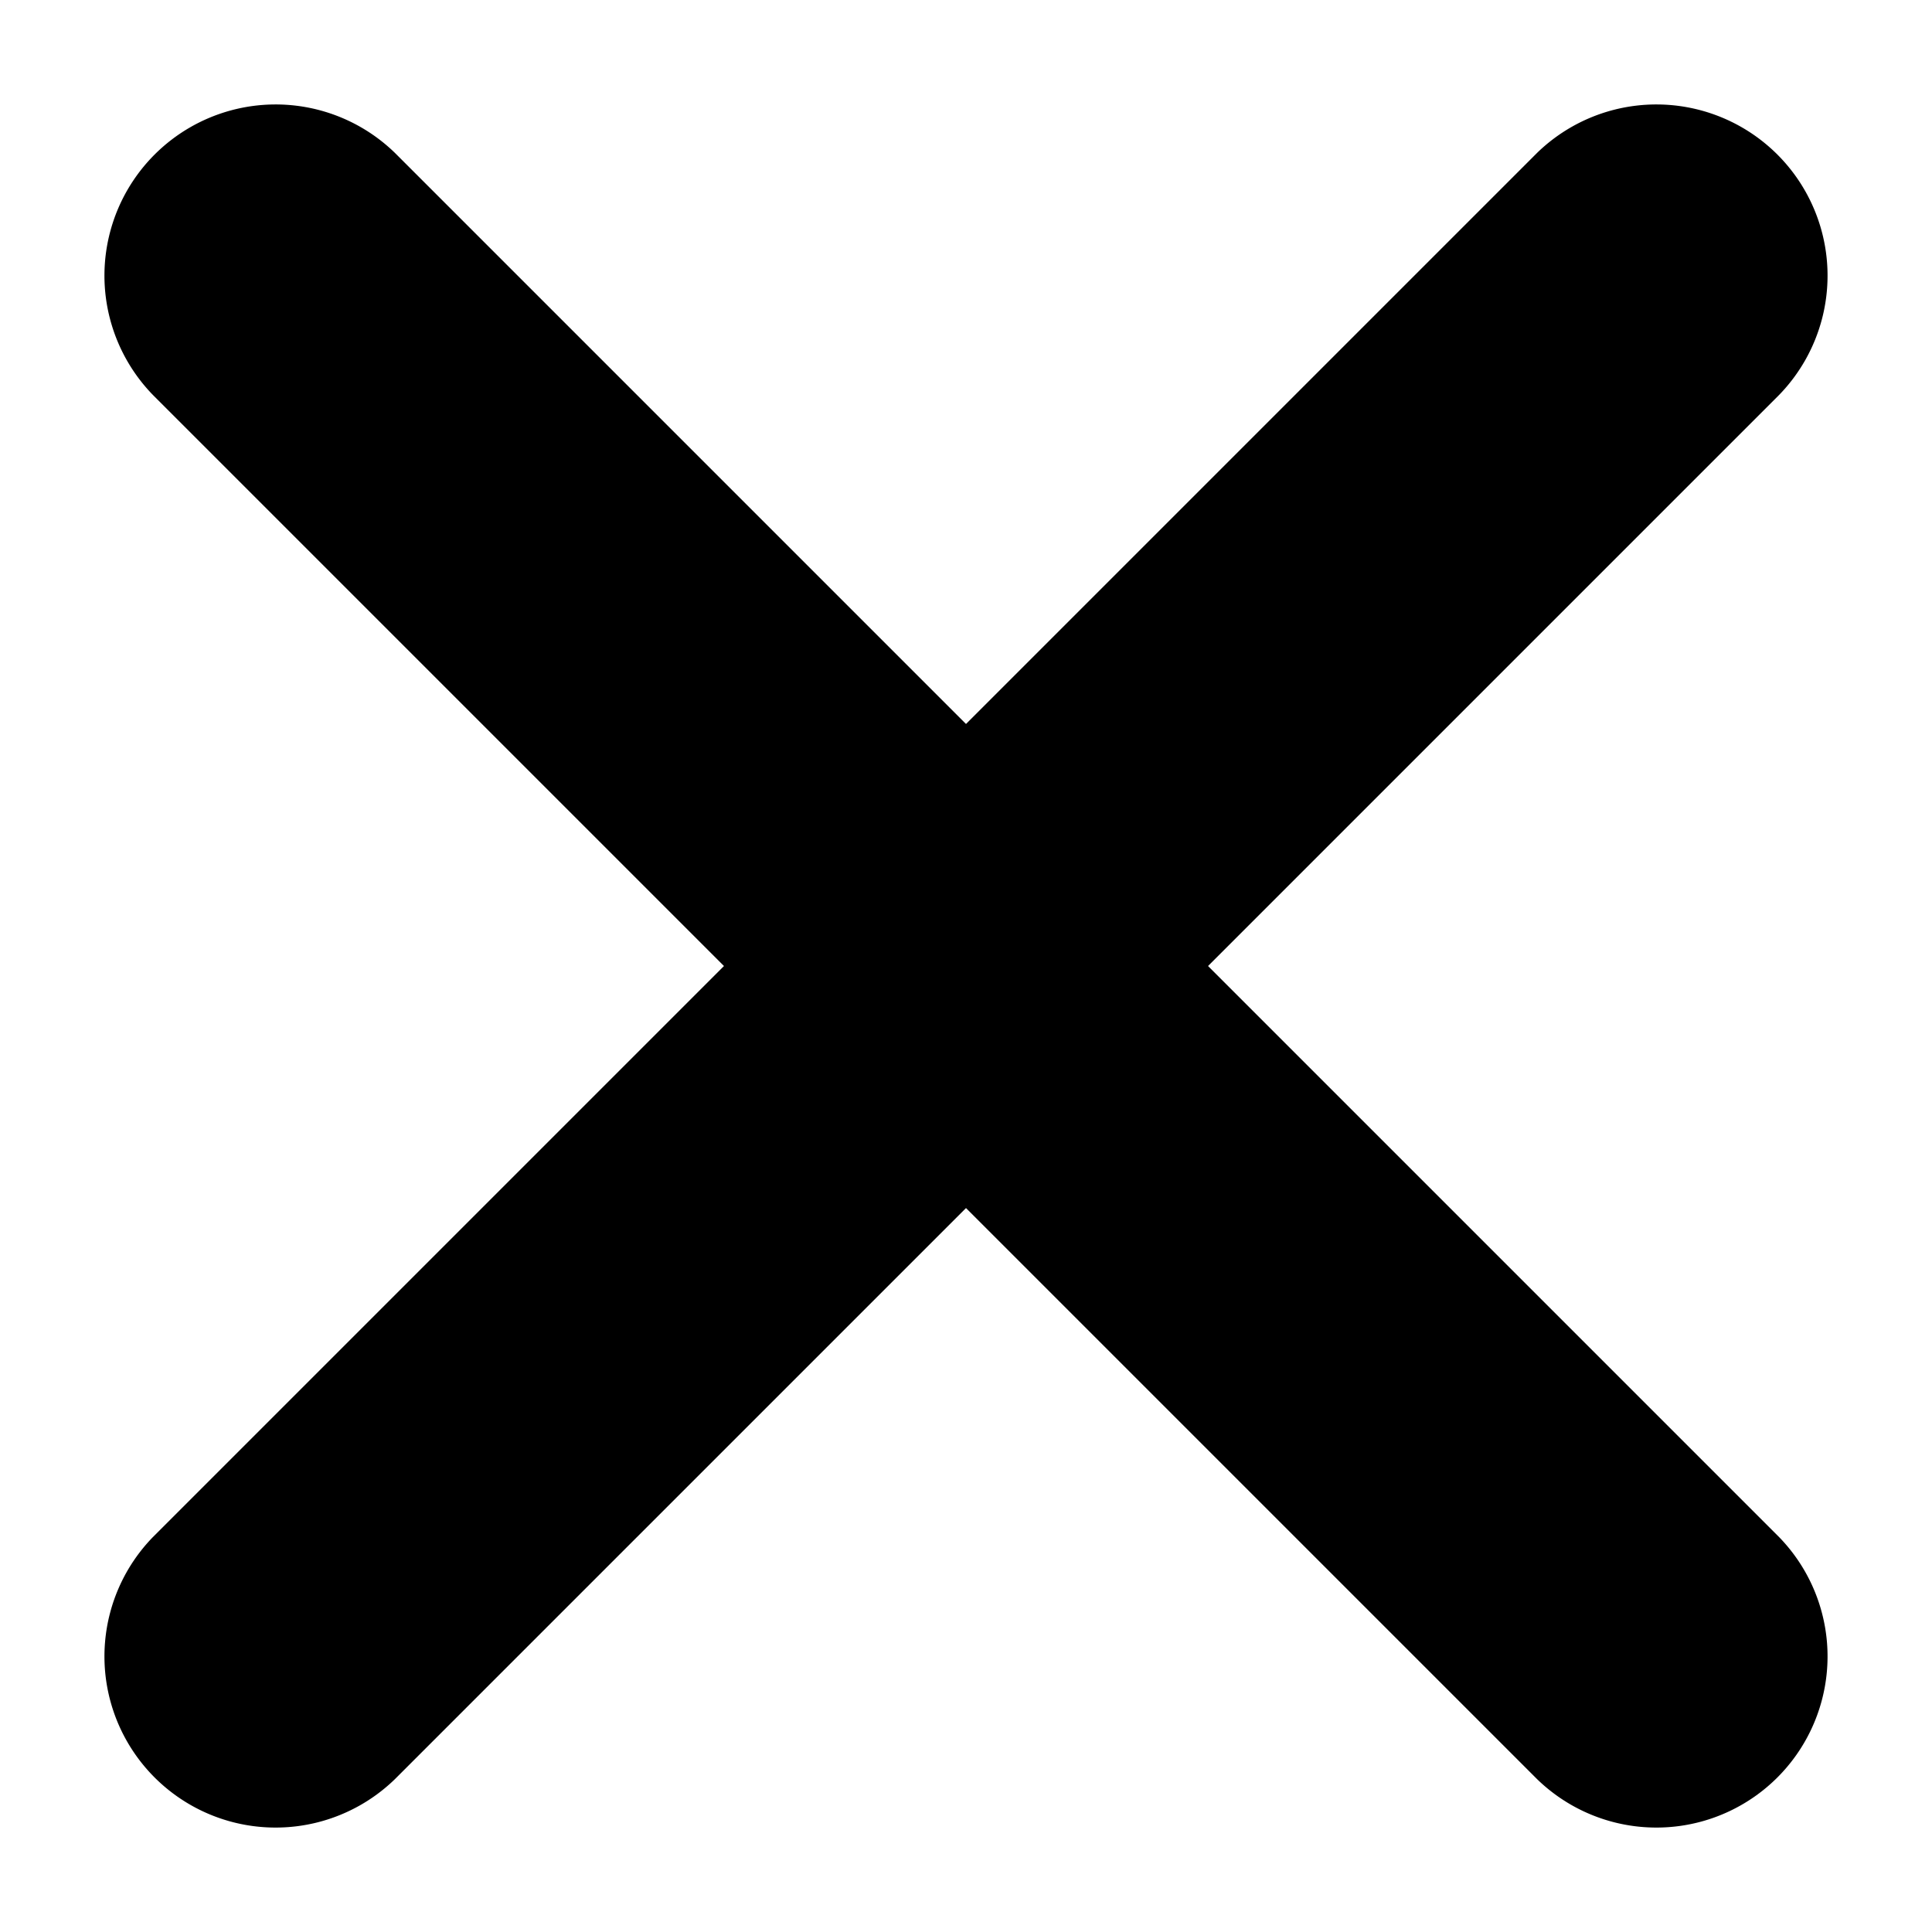 <?xml version="1.0" encoding="UTF-8"?>
<!-- Created with Inkscape (http://www.inkscape.org/) -->
<svg width="256" height="256" version="1.1" viewBox="0 0 67.733 67.733" xmlns="http://www.w3.org/2000/svg">
 <g>
  <path d="m56.572 3.852a6.001 6.001 0 0 0-2.684 1.508l-48.528 48.528a6.001 6.001 0 0 0 2.722 9.972 6.001 6.001 0 0 0 5.763-1.486l48.528-48.528a6.001 6.001 0 0 0 1.508-2.684 6.001 6.001 0 0 0-1.567-5.742 6.001 6.001 0 0 0-2.663-1.546 6.001 6.001 0 0 0-3.079-0.022z" color="#000000" style="-inkscape-stroke:none"/>
  <path d="m11.161 3.852a6.001 6.001 0 0 1 2.684 1.508l48.528 48.528a6.001 6.001 0 0 1-2.722 9.972 6.001 6.001 0 0 1-5.763-1.486l-48.528-48.528a6.001 6.001 0 0 1-1.508-2.684 6.001 6.001 0 0 1 1.567-5.742 6.001 6.001 0 0 1 2.663-1.546 6.001 6.001 0 0 1 3.079-0.022z" color="#000000" style="-inkscape-stroke:none"/>
 </g>
</svg>
